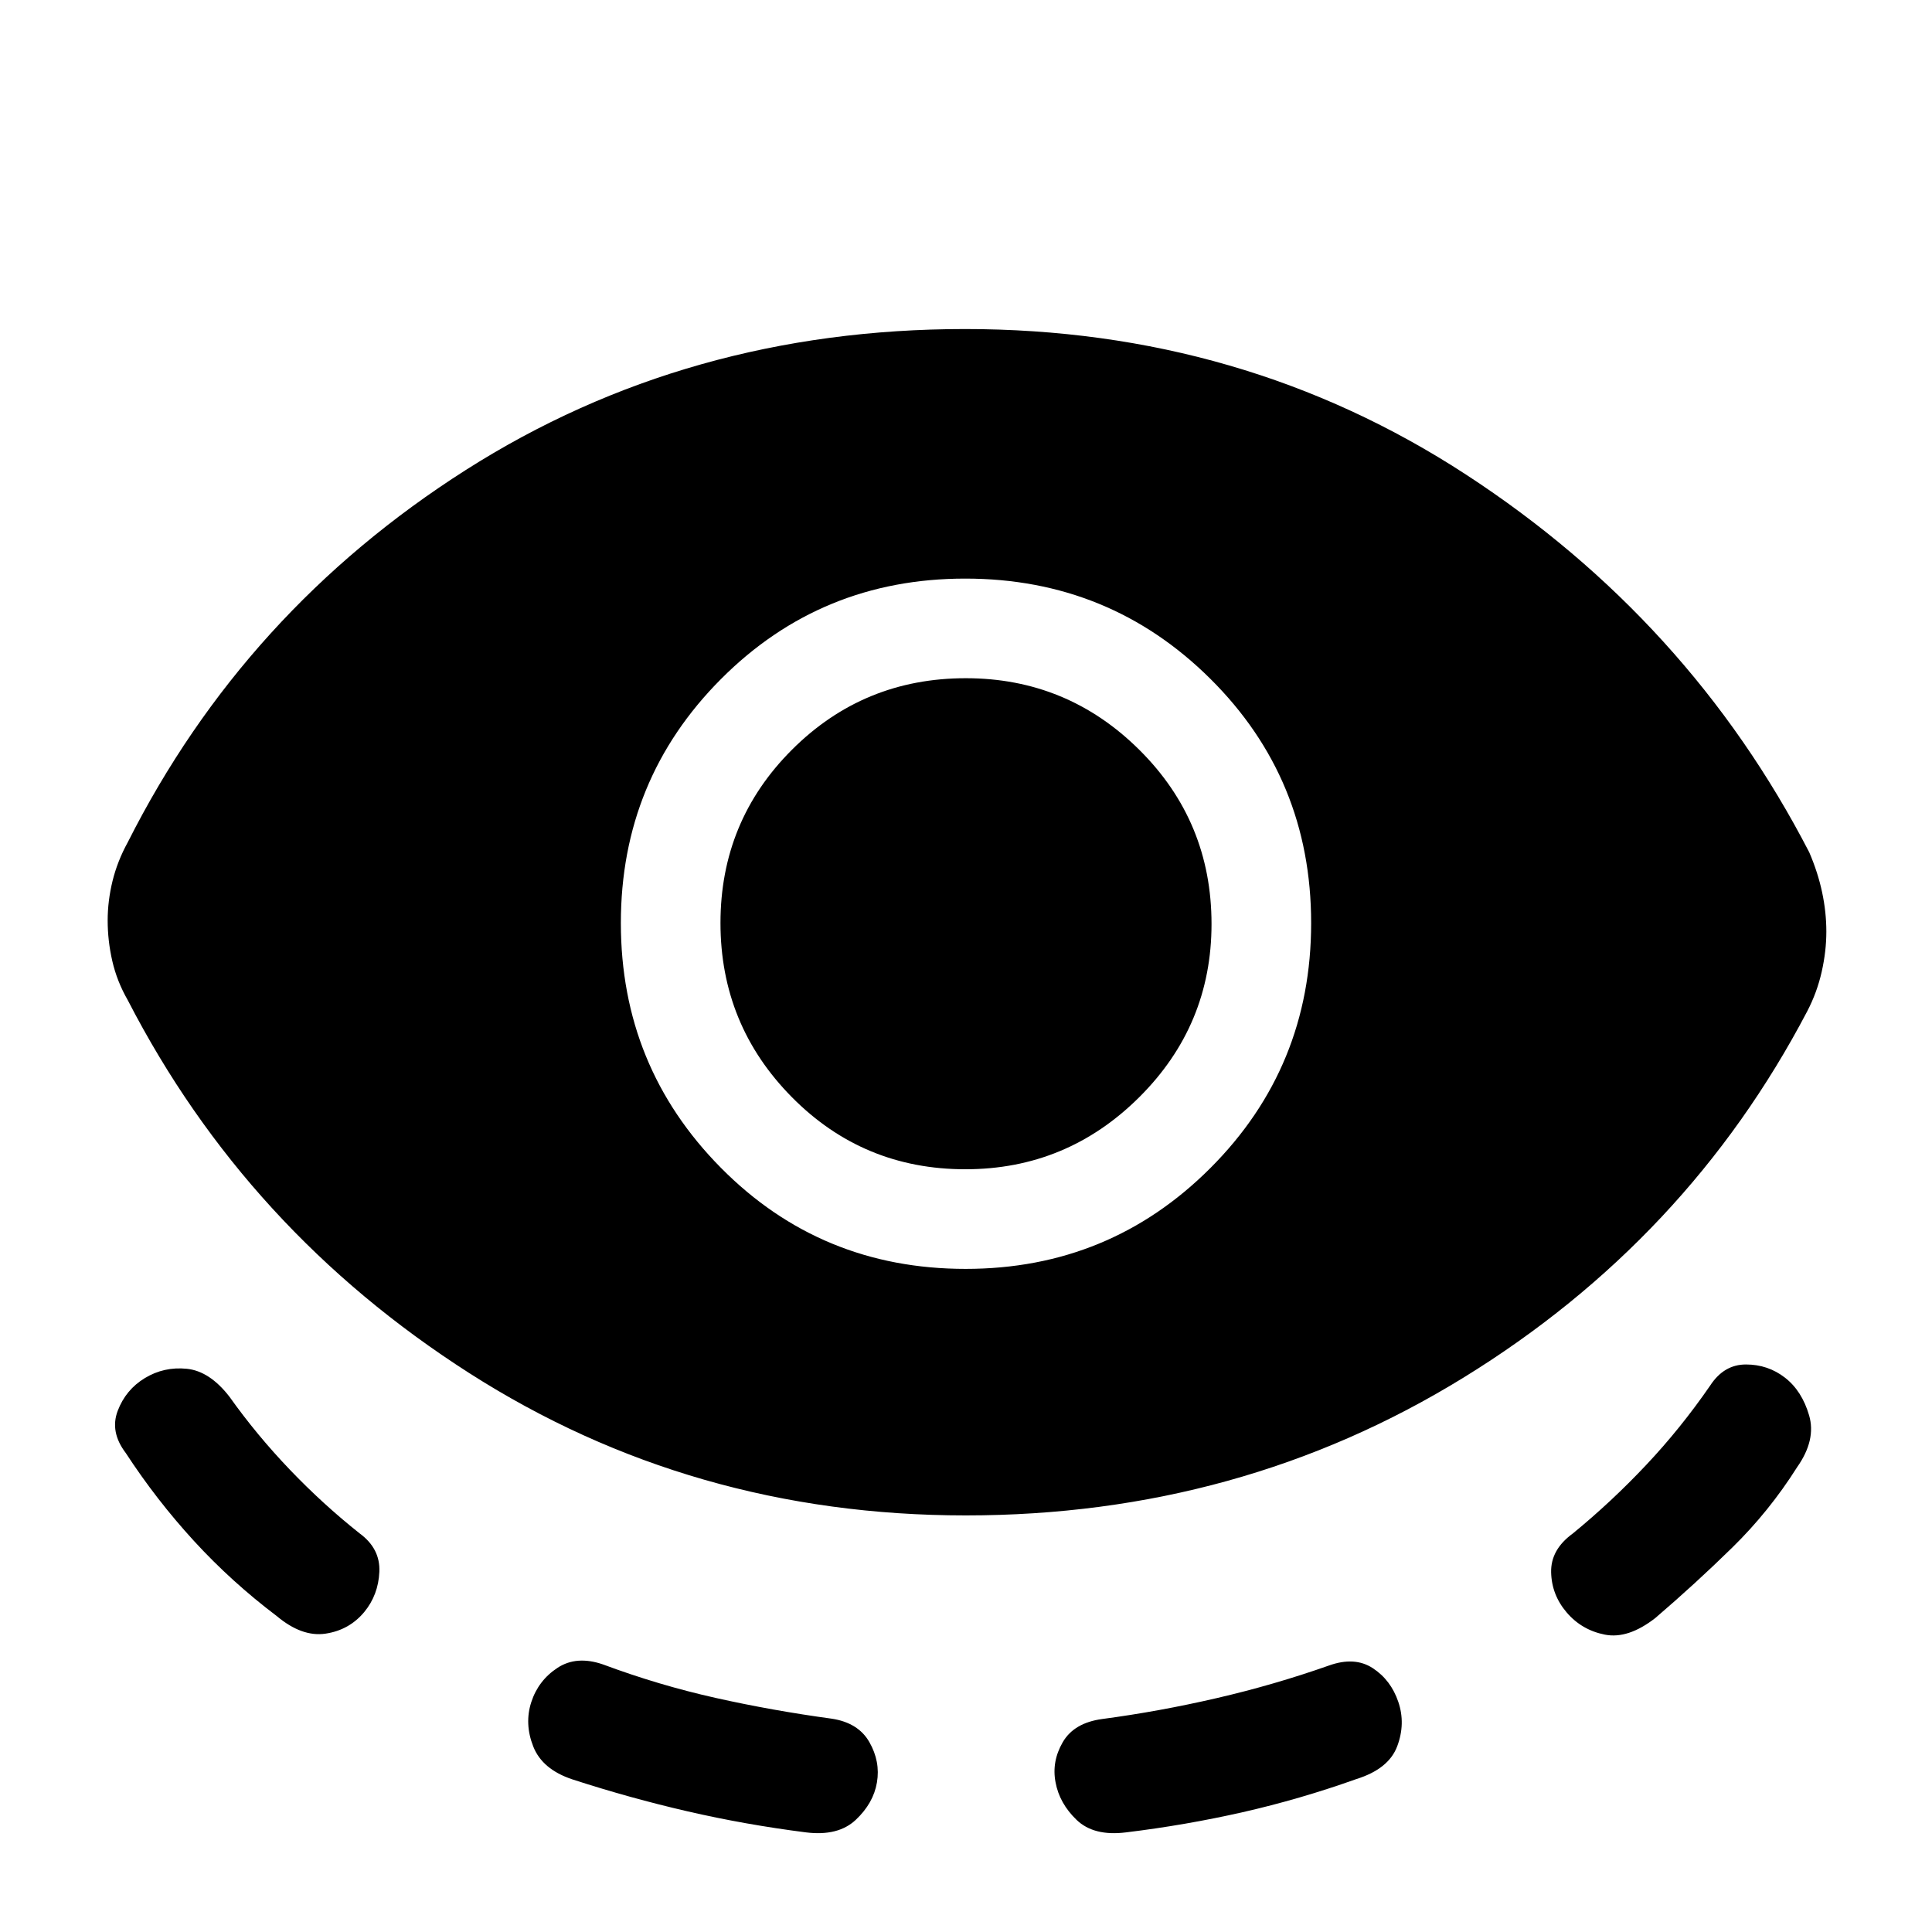 <svg xmlns="http://www.w3.org/2000/svg" height="48" viewBox="0 -960 960 960" width="48"><path d="M479.87-207q-136.14 0-246.75-70.75Q122.5-348.5 63.5-463q-5.38-9.37-7.69-19.45-2.31-10.08-2.31-20.16 0-9.74 2.42-19.63 2.43-9.9 7.58-19.26 58-115 168.01-185 110-70 248-70 137.99 0 248.92 72.3Q839.36-651.9 899-536.5q4.31 10.01 6.4 19.87 2.1 9.85 2.1 19.56 0 9.7-2.31 19.95T898-457.5q-59.5 113.5-170.74 182Q616.01-207 479.87-207ZM181-159q-7.5 9-19.25 10.75T137.5-157q-22.5-17-41.17-37.37Q77.67-214.74 62.5-238q-8-10.5-4-21T72-275.25q9.5-5.75 20.83-4.61Q104.15-278.71 114-266q13.5 19 30 36.25t34.76 31.73Q189-190.5 188.5-179t-7.5 20Zm254.75 84.67Q434-64 425.25-55.75q-8.75 8.25-24.75 6.25-30.06-3.82-58.81-10.44-28.75-6.63-57.29-15.9-14.94-4.97-19.42-16.31-4.48-11.35-.98-22.1 3.5-10.75 13-17t22.66-1.69q27.63 10.29 55.91 16.62Q383.85-110 413.26-106q13.24 2 18.74 11.67 5.5 9.67 3.75 20Zm44.07-255.17q71.54 0 121.61-50.1 50.07-50.11 50.07-121.75 0-71.65-50.13-121.4T479.62-672.5q-71.62 0-121.37 49.92T308.5-501.35q0 71.35 49.69 121.6t121.63 50.25Zm-.14-49.5q-50.8 0-86.24-35.87T358-501.37q0-50.63 35.56-86.13 35.56-35.5 86.35-35.5 50.38 0 86.24 35.62Q602-551.76 602-500.88q0 50.38-35.97 86.13Q530.06-379 479.68-379ZM524.5-74.36q-2-10.32 3.57-19.95 5.57-9.62 19.59-11.52 28.23-3.75 56.85-10.37 28.62-6.62 55.8-16.2 12.82-4.6 21.82 1.3 9 5.9 12.68 16.75 3.69 10.85-.56 22.1Q690-81 674-76q-28.16 10.04-56.57 16.48-28.42 6.44-57.93 10.02-16 2-24.54-6.2-8.53-8.21-10.46-18.66Zm254-84.39q-7.5-8.75-7.75-20T781.5-198q19.25-15.77 36.43-34.02 17.19-18.24 31.83-39.48 6.83-10.5 17.78-10.5 10.96 0 19.4 6.55 8.44 6.55 12 18.75 3.56 12.2-5.94 25.7-13.89 22-32.27 40-18.38 18-38.23 35-13.5 10.5-25 8.25t-19-11Z"/></svg>